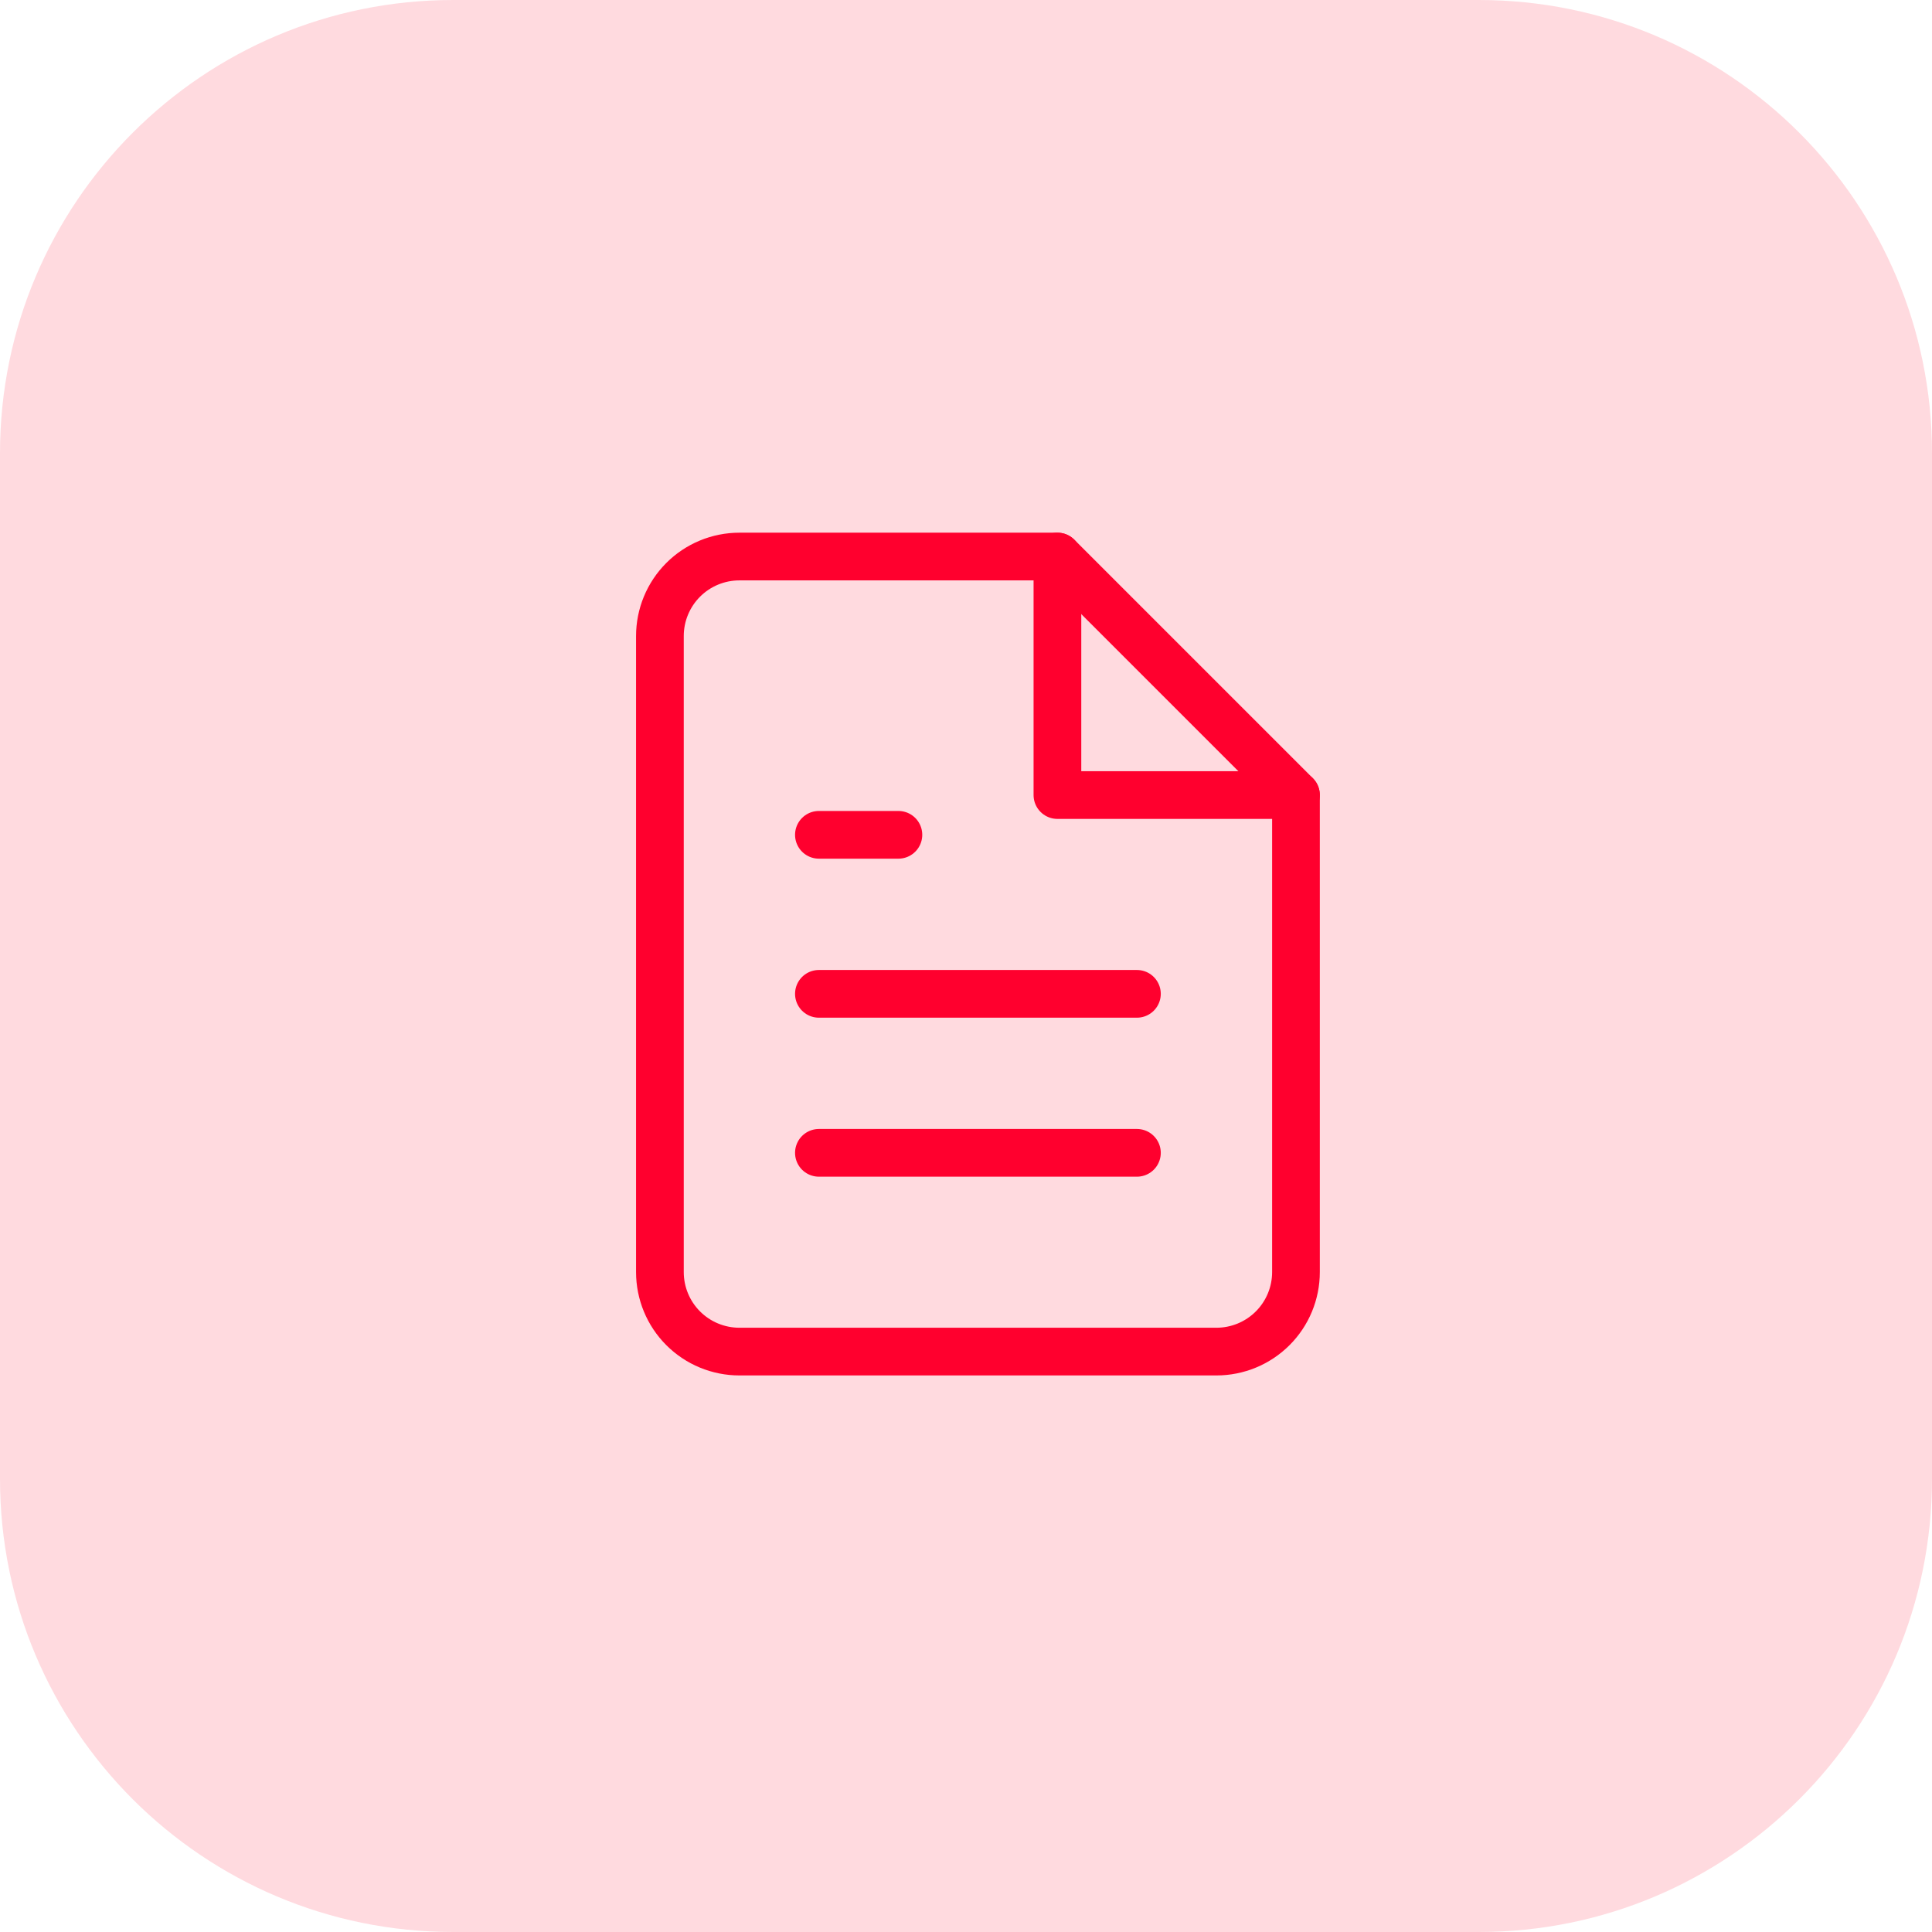 <svg width="81" height="81" viewBox="0 0 81 81" fill="none" xmlns="http://www.w3.org/2000/svg">
<path d="M0 19C0 8.507 8.507 0 19 0H62C72.493 0 81 8.507 81 19V62C81 72.493 72.493 81 62 81H19C8.507 81 0 72.493 0 62V19Z" fill="#FF2943" fill-opacity="0.17"/>
<path d="M44.334 23.333H31C30.116 23.333 29.268 23.684 28.643 24.309C28.018 24.934 27.667 25.782 27.667 26.666V53.333C27.667 54.217 28.018 55.065 28.643 55.69C29.268 56.315 30.116 56.666 31 56.666H51C51.884 56.666 52.732 56.315 53.357 55.69C53.983 55.065 54.334 54.217 54.334 53.333V33.333L44.334 23.333Z" stroke="#FF002E" stroke-width="2" stroke-linecap="round" stroke-linejoin="round"/>
<path d="M44.333 23.333V33.333H54.333" stroke="#FF002E" stroke-width="2" stroke-linecap="round" stroke-linejoin="round"/>
<path d="M47.666 41.667H34.333" stroke="#FF002E" stroke-width="2" stroke-linecap="round" stroke-linejoin="round"/>
<path d="M47.666 48.333H34.333" stroke="#FF002E" stroke-width="2" stroke-linecap="round" stroke-linejoin="round"/>
<path d="M37.666 35H36H34.333" stroke="#FF002E" stroke-width="2" stroke-linecap="round" stroke-linejoin="round"/>
</svg>
